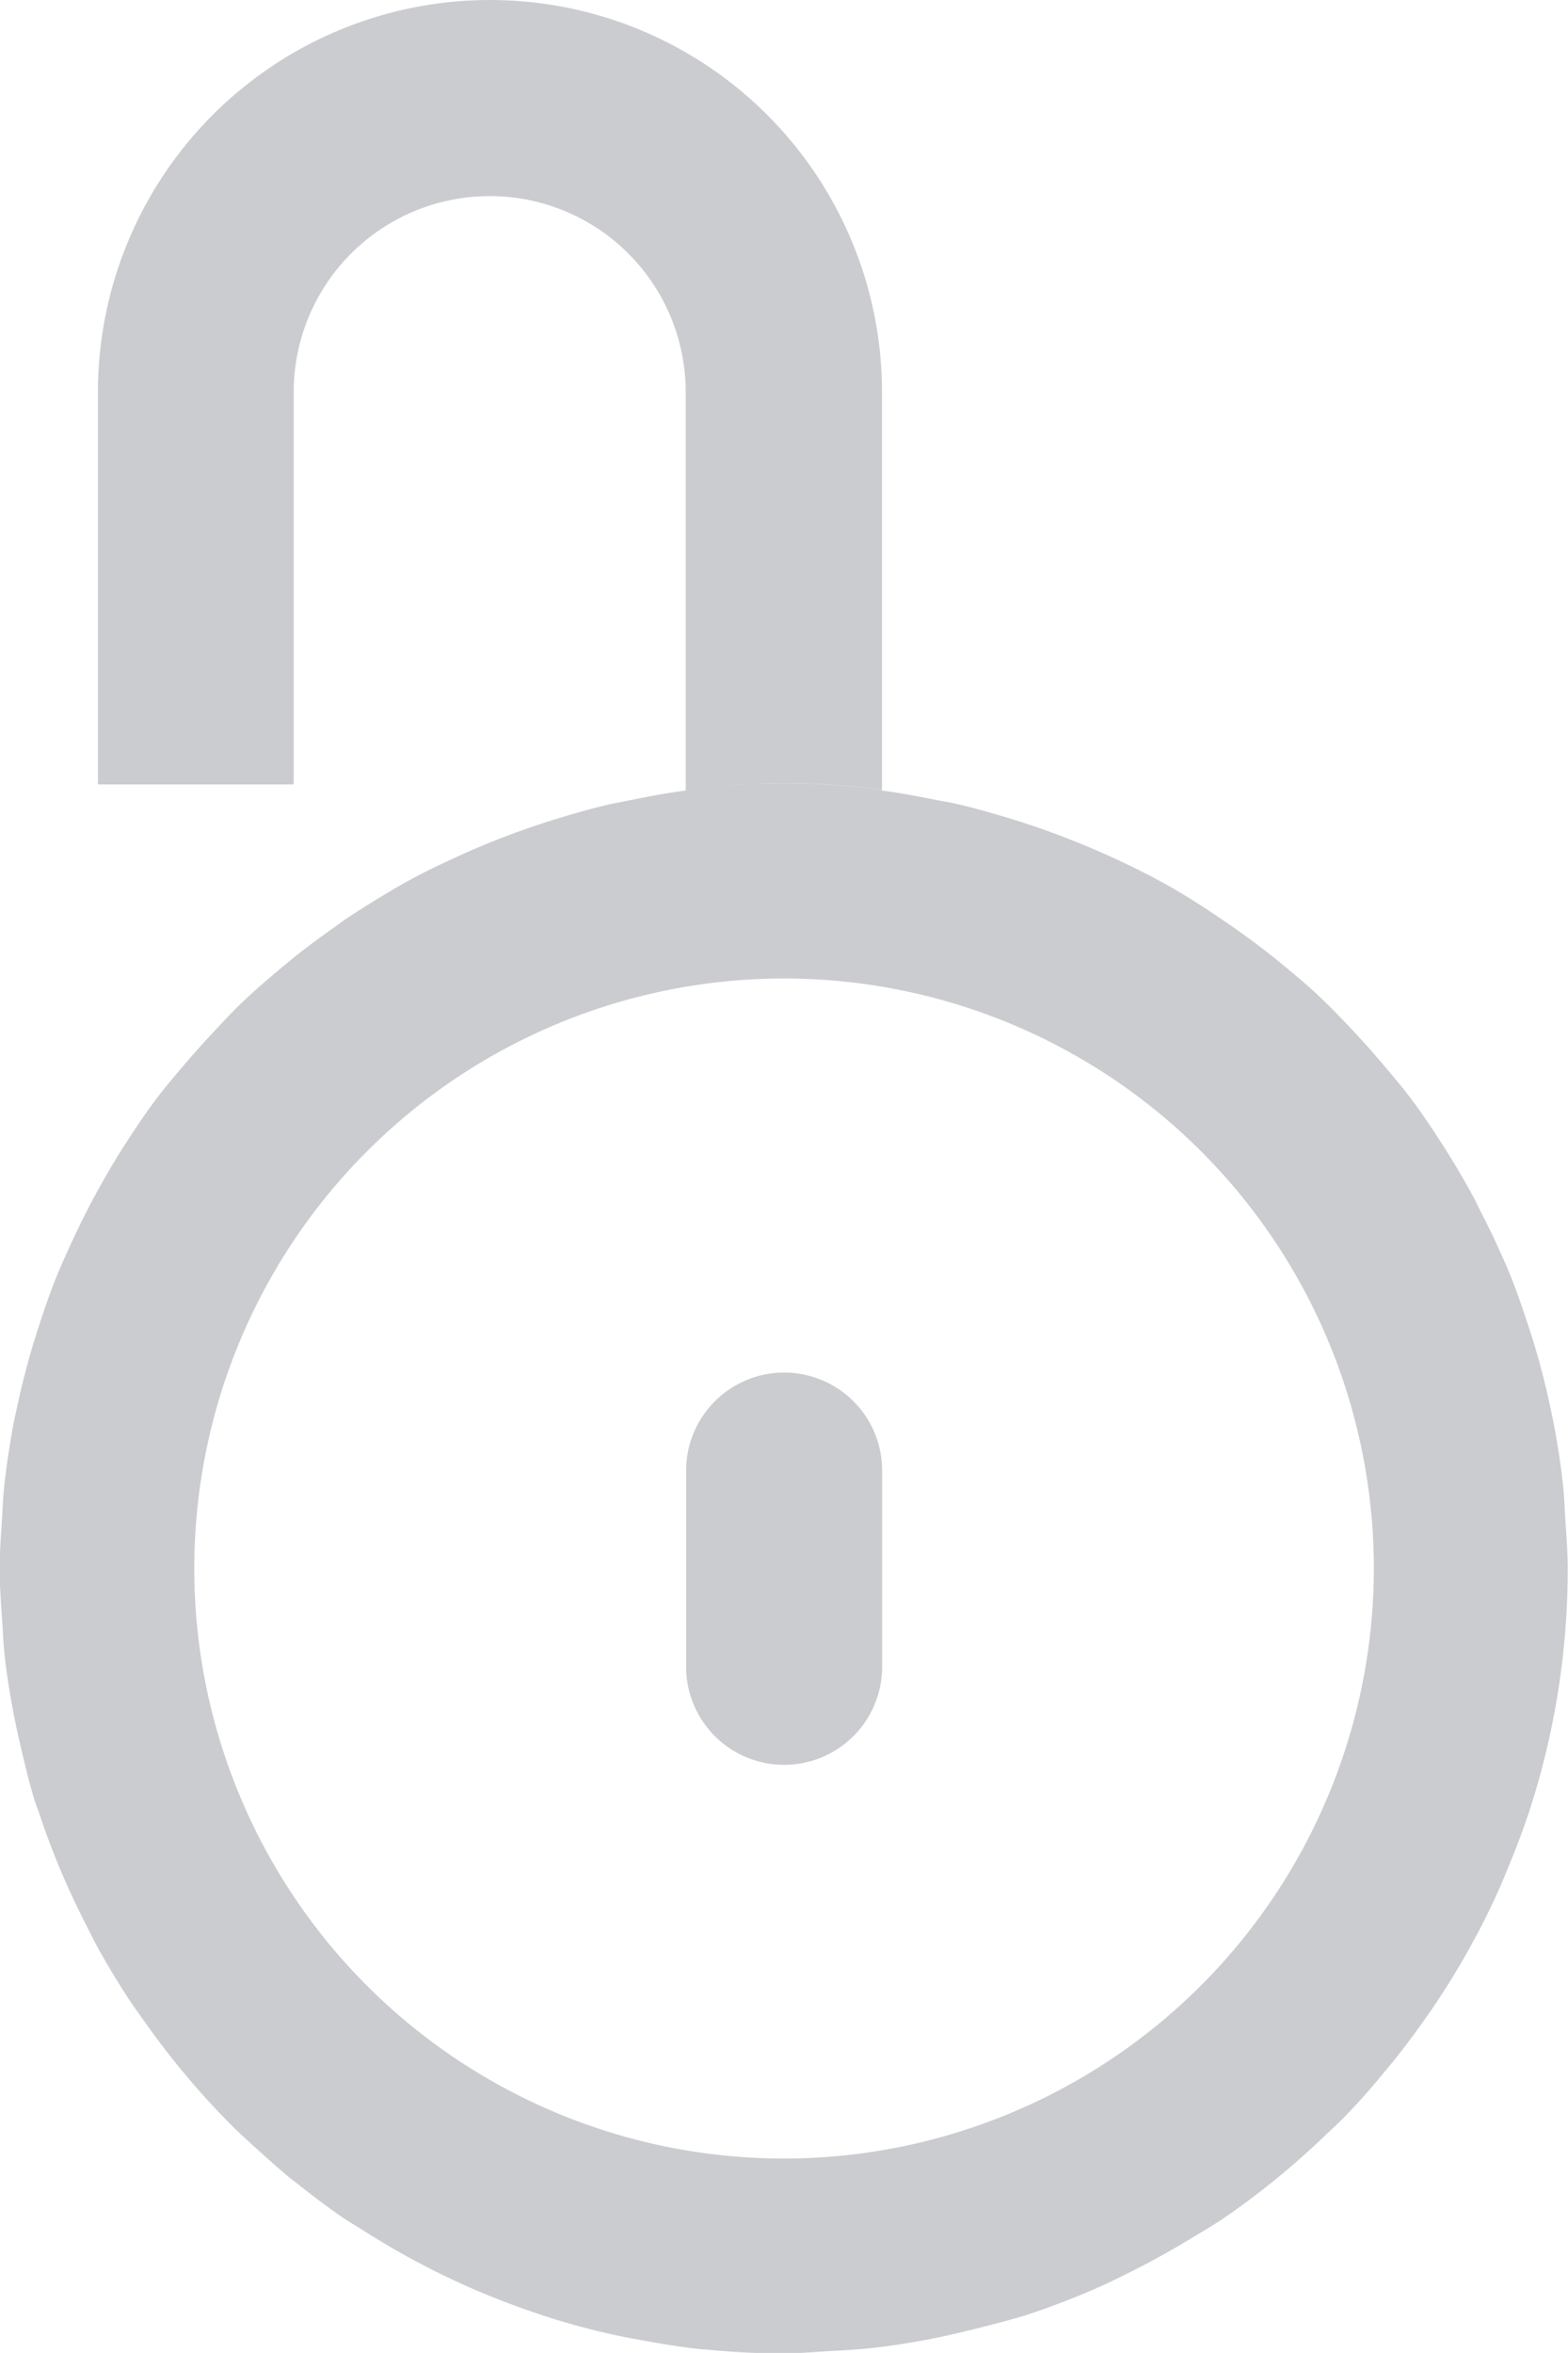 <svg id="change-password" xmlns="http://www.w3.org/2000/svg" width="11.751" height="17.626" viewBox="0 0 11.751 17.626">
  <path id="Path_1476" data-name="Path 1476" d="M184.065,233.334a.735.735,0,0,0-.734.735v1.469a.734.734,0,1,0,1.469,0v-1.469A.734.734,0,0,0,184.065,233.334Z" transform="translate(-178.189 -223.052)" fill="#cbccd0" fill-rule="evenodd"/>
  <g id="Group_416" data-name="Group 416" transform="translate(0.734)">
    <path id="Path_1477" data-name="Path 1477" d="M88.461,5.867h.026a5.573,5.573,0,0,1,.709.048l.013,0V2.938a2.938,2.938,0,0,0-5.876,0V5.876H84.8V2.938a1.469,1.469,0,1,1,2.938,0V5.917l.012,0A5.571,5.571,0,0,1,88.461,5.867Z" transform="translate(-83.333)" fill="#cbccd0"/>
  </g>
  <path id="Path_1478" data-name="Path 1478" d="M77.107,142.692c.088-.109.172-.222.252-.337.03-.043.06-.085.088-.129q.121-.183.228-.375c.021-.038.041-.076.062-.114.073-.138.141-.278.2-.421.012-.028.023-.057.035-.085.065-.157.125-.316.176-.479l.007-.023a5.856,5.856,0,0,0,.26-1.728c0-.12-.01-.237-.017-.355-.006-.086-.008-.172-.017-.257-.014-.135-.034-.269-.057-.4-.015-.084-.033-.167-.051-.25q-.063-.286-.154-.56c-.041-.124-.083-.247-.131-.368-.037-.092-.079-.182-.12-.272s-.1-.2-.148-.3c-.075-.14-.155-.277-.241-.41-.073-.114-.148-.227-.228-.335-.069-.093-.144-.18-.219-.269s-.143-.165-.218-.245-.145-.154-.221-.227c-.1-.1-.215-.194-.326-.286s-.245-.192-.373-.281c-.078-.054-.156-.107-.236-.158-.1-.064-.2-.125-.309-.183-.123-.067-.25-.128-.378-.186s-.282-.121-.427-.174c-.116-.042-.233-.082-.353-.117s-.227-.066-.343-.093c-.051-.012-.1-.02-.154-.03-.139-.028-.278-.055-.42-.073v-.007l-.013,0a5.576,5.576,0,0,0-.709-.048h-.026a5.573,5.573,0,0,0-.709.048l-.012,0v.007c-.142.018-.281.045-.419.073-.052.01-.1.019-.155.031-.116.027-.23.059-.344.093s-.235.074-.35.116c-.148.054-.293.113-.435.178-.125.057-.25.116-.37.182-.105.058-.208.12-.309.183-.081.051-.161.1-.239.16-.126.088-.249.179-.367.277s-.225.188-.331.289c-.077.073-.149.151-.221.228s-.147.161-.218.244-.149.175-.218.267c-.085.114-.163.232-.24.352s-.157.26-.229.394q-.078.146-.149.3c-.042.09-.083.181-.121.273-.048.119-.09.241-.13.364a5.822,5.822,0,0,0-.155.564c-.018.083-.037.165-.051.249-.023.133-.043.266-.057.4-.009.084-.011.169-.017.254-.007.119-.017.237-.017.357s.011.267.02.4c.006.082.008.165.017.246.016.145.039.287.066.429.015.082.033.164.052.245.033.142.066.284.109.422.008.025.018.049.027.074a5.838,5.838,0,0,0,.355.849c.033.065.065.13.1.194q.106.189.224.369c.039.059.081.116.122.174a5.918,5.918,0,0,0,.622.744l.008.009c.1.1.214.2.325.3.056.048.112.1.169.141.113.09.228.178.347.26.052.035.106.067.159.1a5.845,5.845,0,0,0,1.323.63c.045.015.09.03.136.044q.224.068.454.117c.05.011.1.02.152.029.16.03.321.057.485.074h.018c.192.019.387.03.584.03.107,0,.211-.01.317-.016.123-.007.246-.013.367-.027s.254-.035.38-.058.252-.053.376-.084.25-.063.372-.1c.186-.061.367-.13.544-.208.089-.039.175-.083.262-.126q.209-.105.409-.226c.083-.05.168-.1.248-.151l.03-.021a5.912,5.912,0,0,0,.76-.621c.038-.036.077-.071.114-.108.1-.1.189-.2.28-.308C77.035,142.777,77.072,142.735,77.107,142.692Zm-4.565.728a4.42,4.42,0,1,1,4.42-4.42A4.425,4.425,0,0,1,72.542,143.42Z" transform="translate(-66.666 -127.25)" fill="#cbccd0"/>
</svg>

